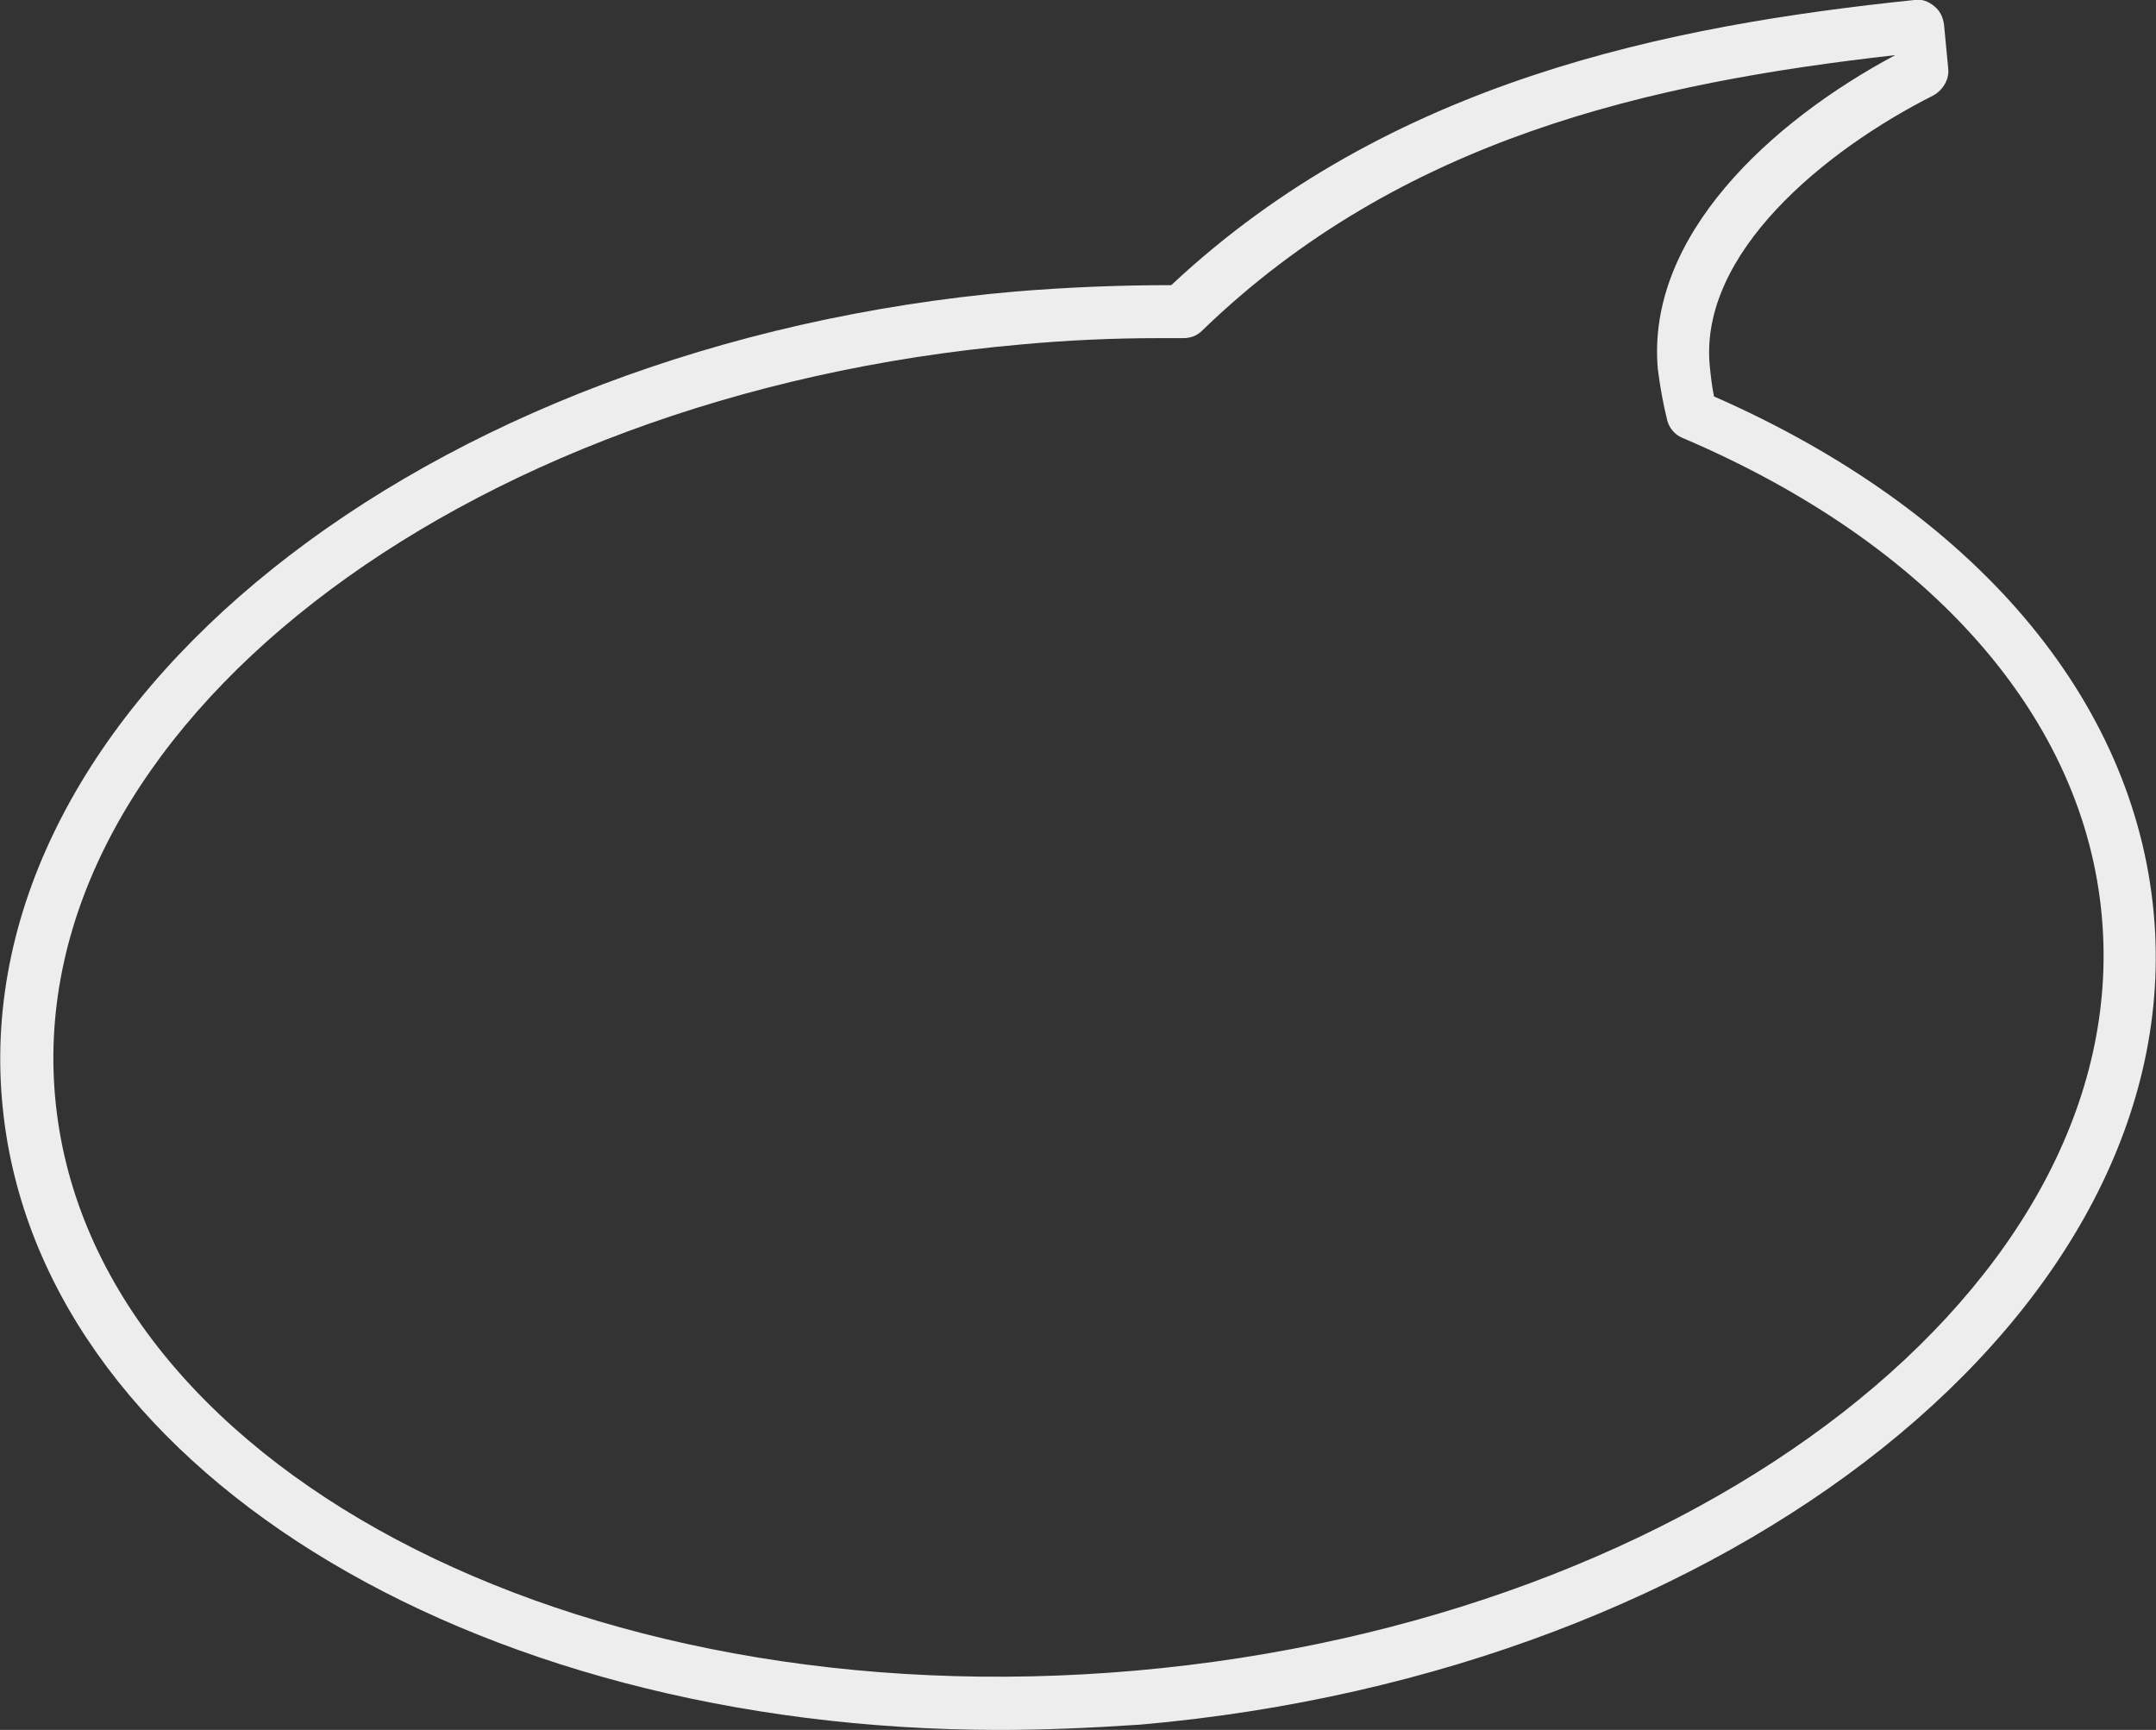 <?xml version="1.0" encoding="utf-8"?>
<!-- Generator: Adobe Illustrator 25.0.1, SVG Export Plug-In . SVG Version: 6.00 Build 0)  -->
<svg version="1.1" id="Camada_1" xmlns="http://www.w3.org/2000/svg" xmlns:xlink="http://www.w3.org/1999/xlink" x="0px" y="0px"
	 viewBox="0 0 203.4 163.2" style="enable-background:new 0 0 203.4 163.2;" xml:space="preserve">
<rect x="0" y="0" width="203.4" height="163.2" fill="#333333" stroke="none"/>
<style type="text/css">
	.st0{fill:#EDEDED;}
</style>
<g id="Icon_metro-bubble">
	<path class="st0" d="M94.3,163.2c-50.1,0-91.1-25-94.1-59.3c-3.3-37.2,39.7-71.5,95.6-76.4c4.9-0.4,9.8-0.6,14.7-0.6
		c20.6-19.3,47-24.5,70.1-26.9c0.7-0.1,1.3,0.1,1.9,0.6c0.5,0.4,0.8,1,0.9,1.7l0.4,4.2c0.1,1-0.5,2-1.4,2.5
		c-10.3,5.2-22.1,14.9-21.1,25.5c0.1,1,0.2,1.9,0.4,2.9c24.6,10.8,39.7,28.6,41.5,48.9c3.3,37.2-39.7,71.5-95.6,76.4l0,0
		C103.1,163,98.7,163.2,94.3,163.2z M107.4,160.1L107.4,160.1L107.4,160.1z M109.3,31.9c-4.3,0-8.7,0.2-13,0.6
		C43,37.2,2.1,69,5.2,103.5s48.8,58.8,102,54.1l0,0c53.2-4.7,94.1-36.5,91.1-71c-1.6-18.8-16.1-35.3-39.6-45.3
		c-0.7-0.3-1.2-0.9-1.4-1.6c-0.4-1.6-0.7-3.3-0.9-4.9c-1.1-12.5,10.6-23.3,22.4-29.6c-23,2.6-46.6,7.8-65.4,26
		c-0.5,0.5-1.1,0.7-1.8,0.7C110.8,31.9,110,31.9,109.3,31.9z"/>
</g>
</svg>
